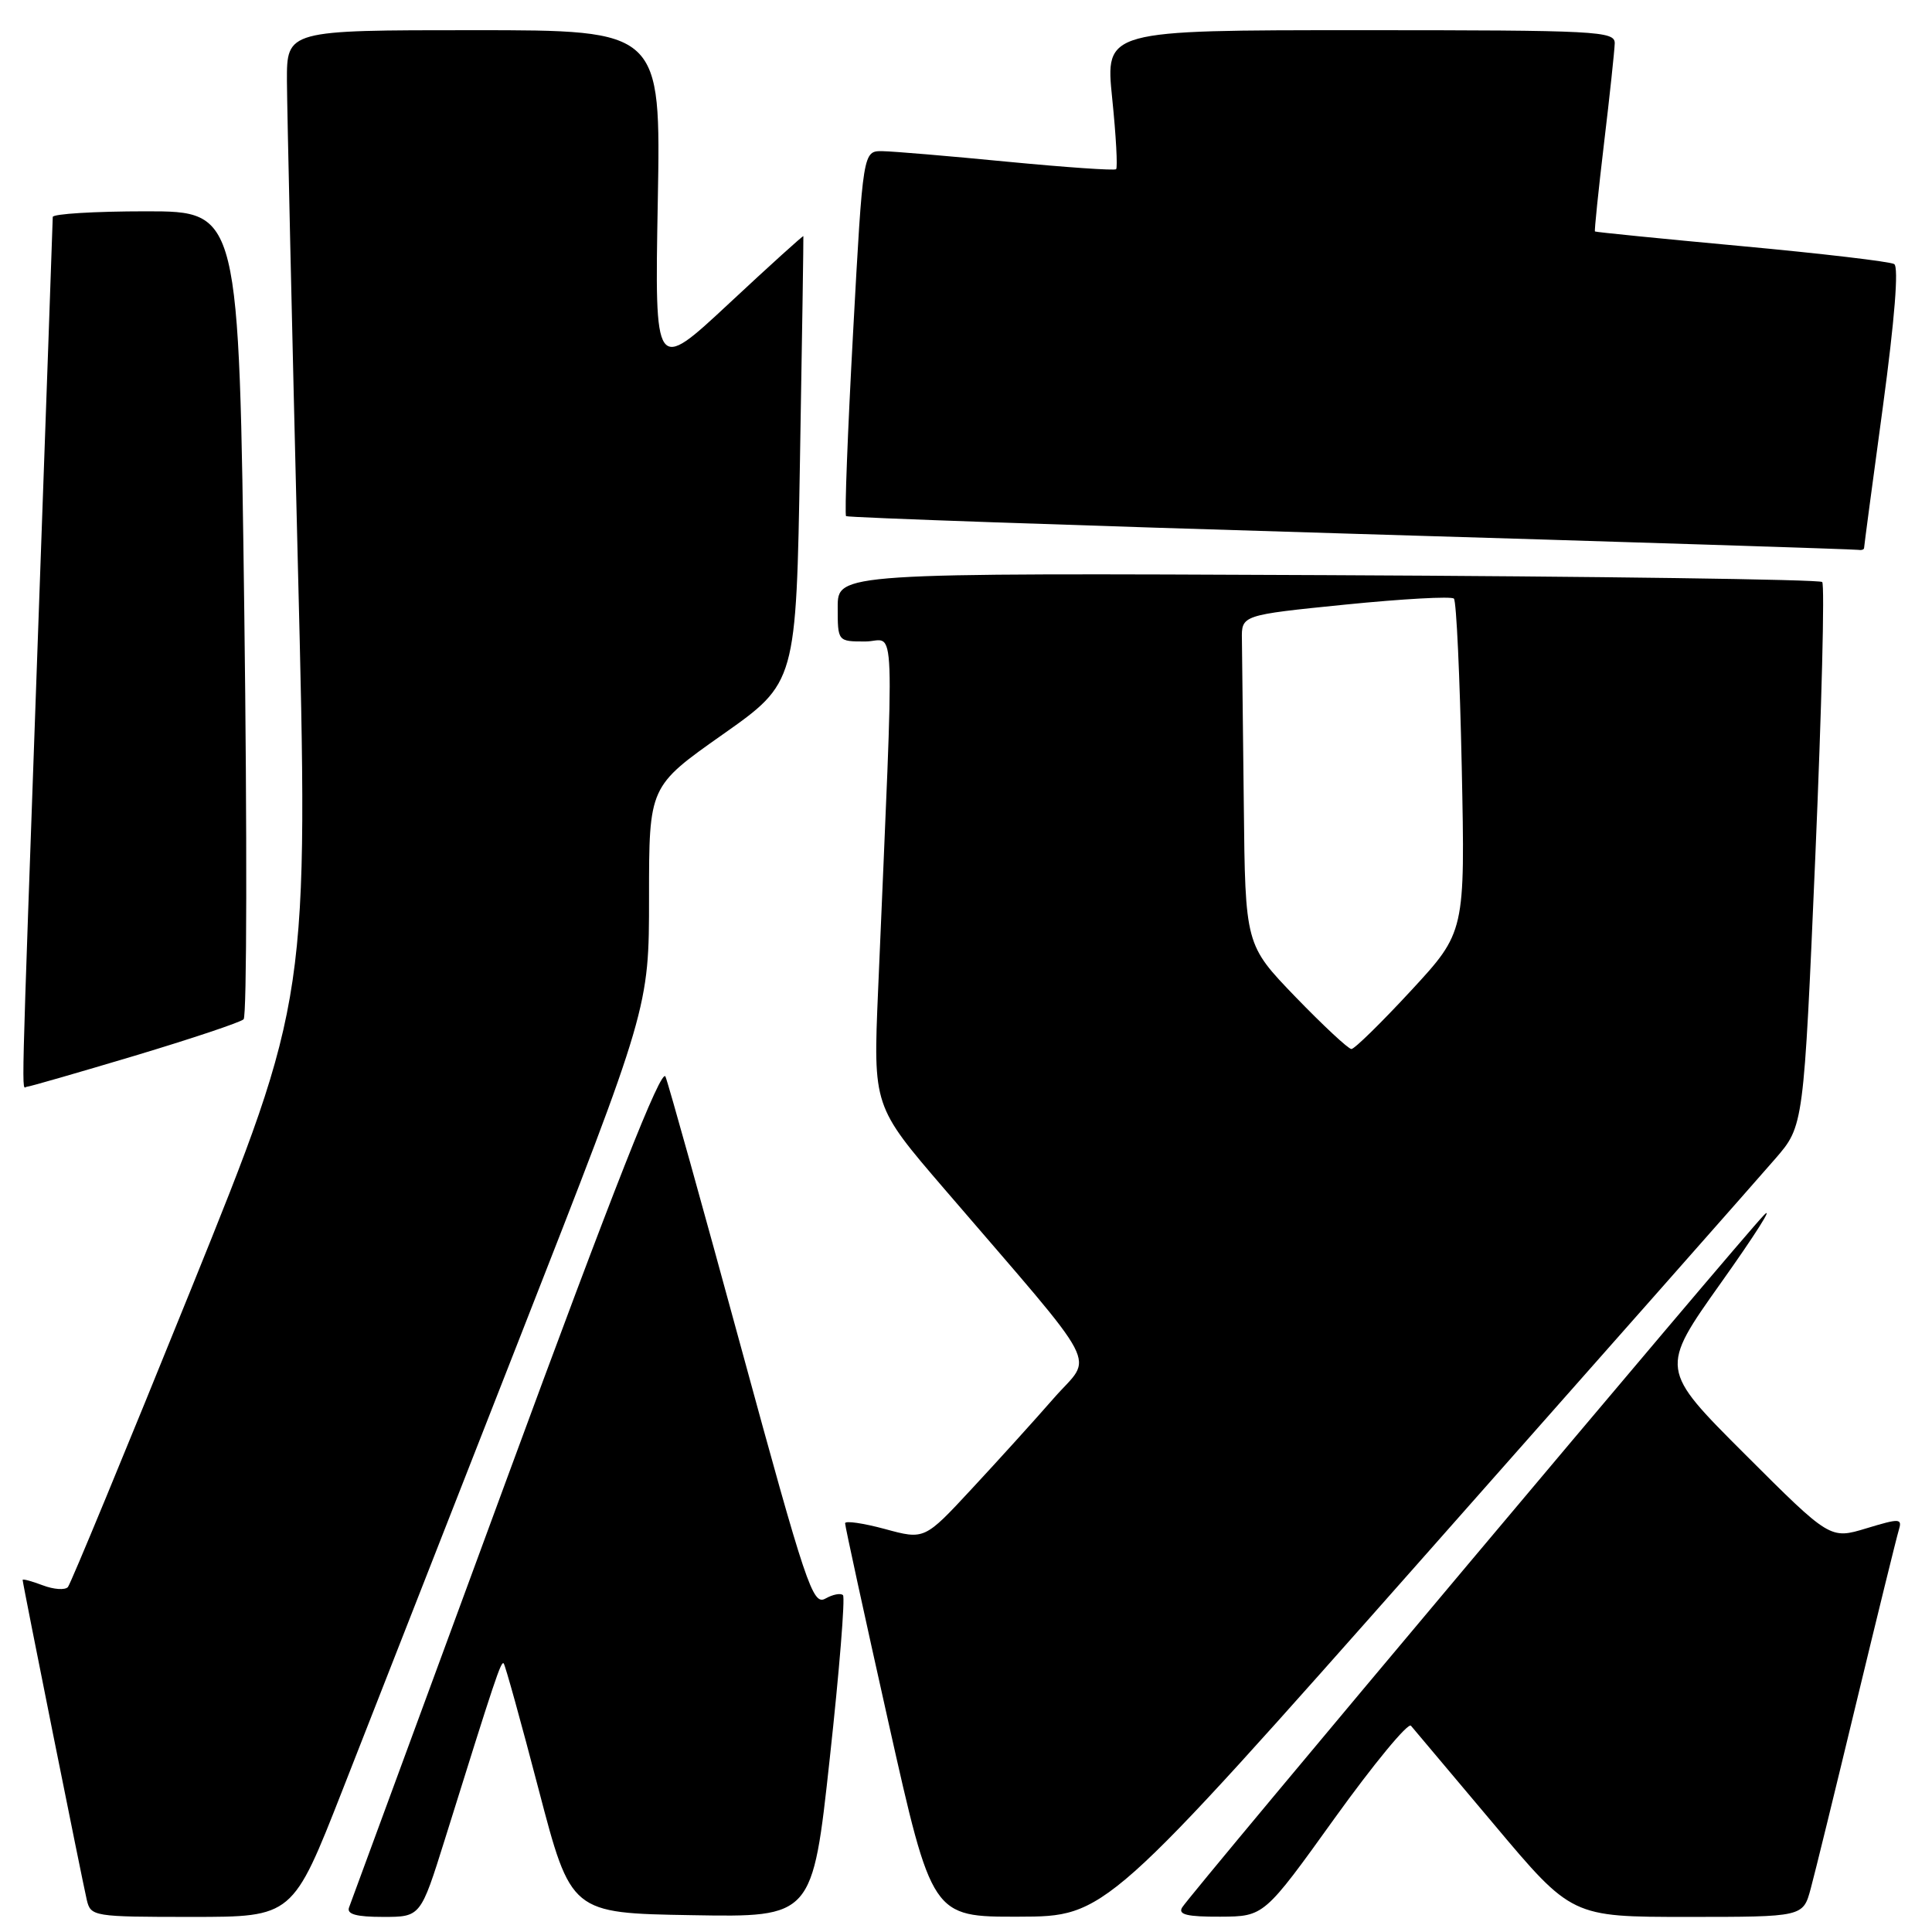 <?xml version="1.0" encoding="UTF-8" standalone="no"?>
<!DOCTYPE svg PUBLIC "-//W3C//DTD SVG 1.1//EN" "http://www.w3.org/Graphics/SVG/1.1/DTD/svg11.dtd" >
<svg xmlns="http://www.w3.org/2000/svg" xmlns:xlink="http://www.w3.org/1999/xlink" version="1.1" viewBox="0 0 256 256">
 <g >
 <path fill="currentColor"
d=" M 45.36 237.25 C 48.96 228.04 59.59 200.94 68.96 177.03 C 86.00 133.56 86.00 133.56 86.00 118.88 C 86.00 104.20 86.00 104.20 95.75 97.33 C 105.50 90.46 105.50 90.46 106.00 60.98 C 106.28 44.77 106.48 31.40 106.45 31.29 C 106.43 31.17 101.98 35.19 96.58 40.23 C 86.75 49.39 86.75 49.39 87.16 26.70 C 87.57 4.00 87.57 4.00 62.78 4.00 C 38.00 4.00 38.00 4.00 38.02 10.75 C 38.04 14.46 38.69 43.32 39.47 74.88 C 40.90 132.25 40.90 132.25 25.29 170.88 C 16.70 192.12 9.37 209.85 9.00 210.29 C 8.63 210.72 7.13 210.62 5.66 210.06 C 4.20 209.51 3.00 209.18 3.00 209.35 C 3.00 209.81 10.91 249.23 11.50 251.75 C 12.02 253.94 12.37 254.00 25.42 254.00 C 38.79 254.00 38.79 254.00 45.36 237.25 Z  M 58.94 243.75 C 65.64 222.29 66.39 220.06 66.74 220.41 C 66.94 220.61 69.03 228.14 71.38 237.14 C 75.66 253.50 75.66 253.50 91.66 253.77 C 107.66 254.05 107.66 254.05 109.95 232.98 C 111.22 221.40 112.00 211.67 111.70 211.37 C 111.40 211.06 110.34 211.27 109.35 211.83 C 107.69 212.75 106.78 210.02 98.23 178.67 C 93.11 159.88 88.59 143.67 88.18 142.66 C 87.66 141.37 81.32 157.45 67.08 196.16 C 55.88 226.60 46.51 252.06 46.25 252.75 C 45.92 253.64 47.20 254.00 50.76 254.00 C 55.73 254.00 55.73 254.00 58.94 243.75 Z  M 189.00 205.90 C 212.38 179.48 233.19 155.91 235.25 153.52 C 239.00 149.19 239.00 149.19 240.54 113.46 C 241.38 93.82 241.80 77.46 241.45 77.12 C 241.11 76.78 211.62 76.37 175.92 76.21 C 111.00 75.92 111.00 75.92 111.00 80.46 C 111.00 85.00 111.00 85.00 114.66 85.00 C 118.74 85.00 118.54 79.56 116.35 131.28 C 115.70 146.57 115.70 146.57 125.12 157.53 C 146.48 182.40 144.85 179.30 139.65 185.25 C 137.13 188.14 132.24 193.54 128.78 197.26 C 122.50 204.03 122.50 204.03 117.25 202.60 C 114.36 201.82 111.99 201.48 111.98 201.84 C 111.97 202.20 114.56 214.09 117.73 228.25 C 123.50 254.00 123.50 254.00 135.00 253.97 C 146.50 253.94 146.50 253.94 189.00 205.90 Z  M 176.87 240.89 C 182.03 233.72 186.57 228.22 186.96 228.67 C 187.35 229.13 192.31 235.01 197.97 241.75 C 208.26 254.00 208.26 254.00 223.59 254.00 C 238.92 254.00 238.92 254.00 239.93 250.25 C 240.49 248.19 243.22 237.05 246.00 225.50 C 248.79 213.95 251.30 203.73 251.59 202.78 C 252.08 201.18 251.77 201.16 247.31 202.51 C 242.50 203.97 242.50 203.97 231.21 192.69 C 219.92 181.41 219.92 181.41 228.06 169.95 C 232.54 163.65 235.09 159.62 233.74 161.00 C 230.83 163.95 157.74 250.92 156.64 252.75 C 156.07 253.69 157.30 253.99 161.69 253.97 C 167.50 253.94 167.50 253.94 176.87 240.89 Z  M 17.82 139.90 C 25.34 137.64 31.85 135.47 32.28 135.06 C 32.71 134.66 32.75 110.41 32.37 81.17 C 31.68 28.00 31.68 28.00 19.34 28.00 C 12.55 28.00 7.00 28.34 6.99 28.75 C 6.99 29.16 6.09 54.47 5.00 85.00 C 2.72 149.25 2.84 144.00 3.57 144.00 C 3.88 144.00 10.29 142.15 17.82 139.90 Z  M 247.00 72.61 C 247.00 72.39 248.12 63.98 249.49 53.91 C 251.06 42.28 251.61 35.38 250.99 34.99 C 250.45 34.66 241.34 33.59 230.75 32.61 C 220.16 31.63 211.43 30.76 211.34 30.67 C 211.25 30.57 211.79 25.32 212.54 19.00 C 213.30 12.68 213.93 6.71 213.96 5.75 C 214.00 4.12 211.74 4.00 180.22 4.00 C 146.45 4.00 146.45 4.00 147.37 13.02 C 147.88 17.98 148.11 22.21 147.89 22.42 C 147.68 22.62 141.20 22.17 133.50 21.43 C 125.80 20.68 118.34 20.05 116.93 20.03 C 114.35 20.00 114.35 20.00 113.04 44.03 C 112.32 57.25 111.90 68.21 112.11 68.39 C 112.33 68.58 142.43 69.63 179.00 70.72 C 215.57 71.81 245.84 72.78 246.25 72.86 C 246.66 72.93 247.00 72.82 247.00 72.61 Z  M 171.66 132.10 C 165.00 125.19 165.00 125.19 164.81 106.60 C 164.70 96.37 164.59 86.54 164.56 84.75 C 164.50 81.50 164.50 81.50 178.28 80.11 C 185.86 79.35 192.33 78.99 192.65 79.32 C 192.98 79.64 193.44 89.72 193.69 101.70 C 194.14 123.50 194.14 123.50 186.98 131.25 C 183.04 135.51 179.48 139.00 179.07 139.00 C 178.66 139.00 175.33 135.89 171.66 132.10 Z "/>
</g>
</svg>